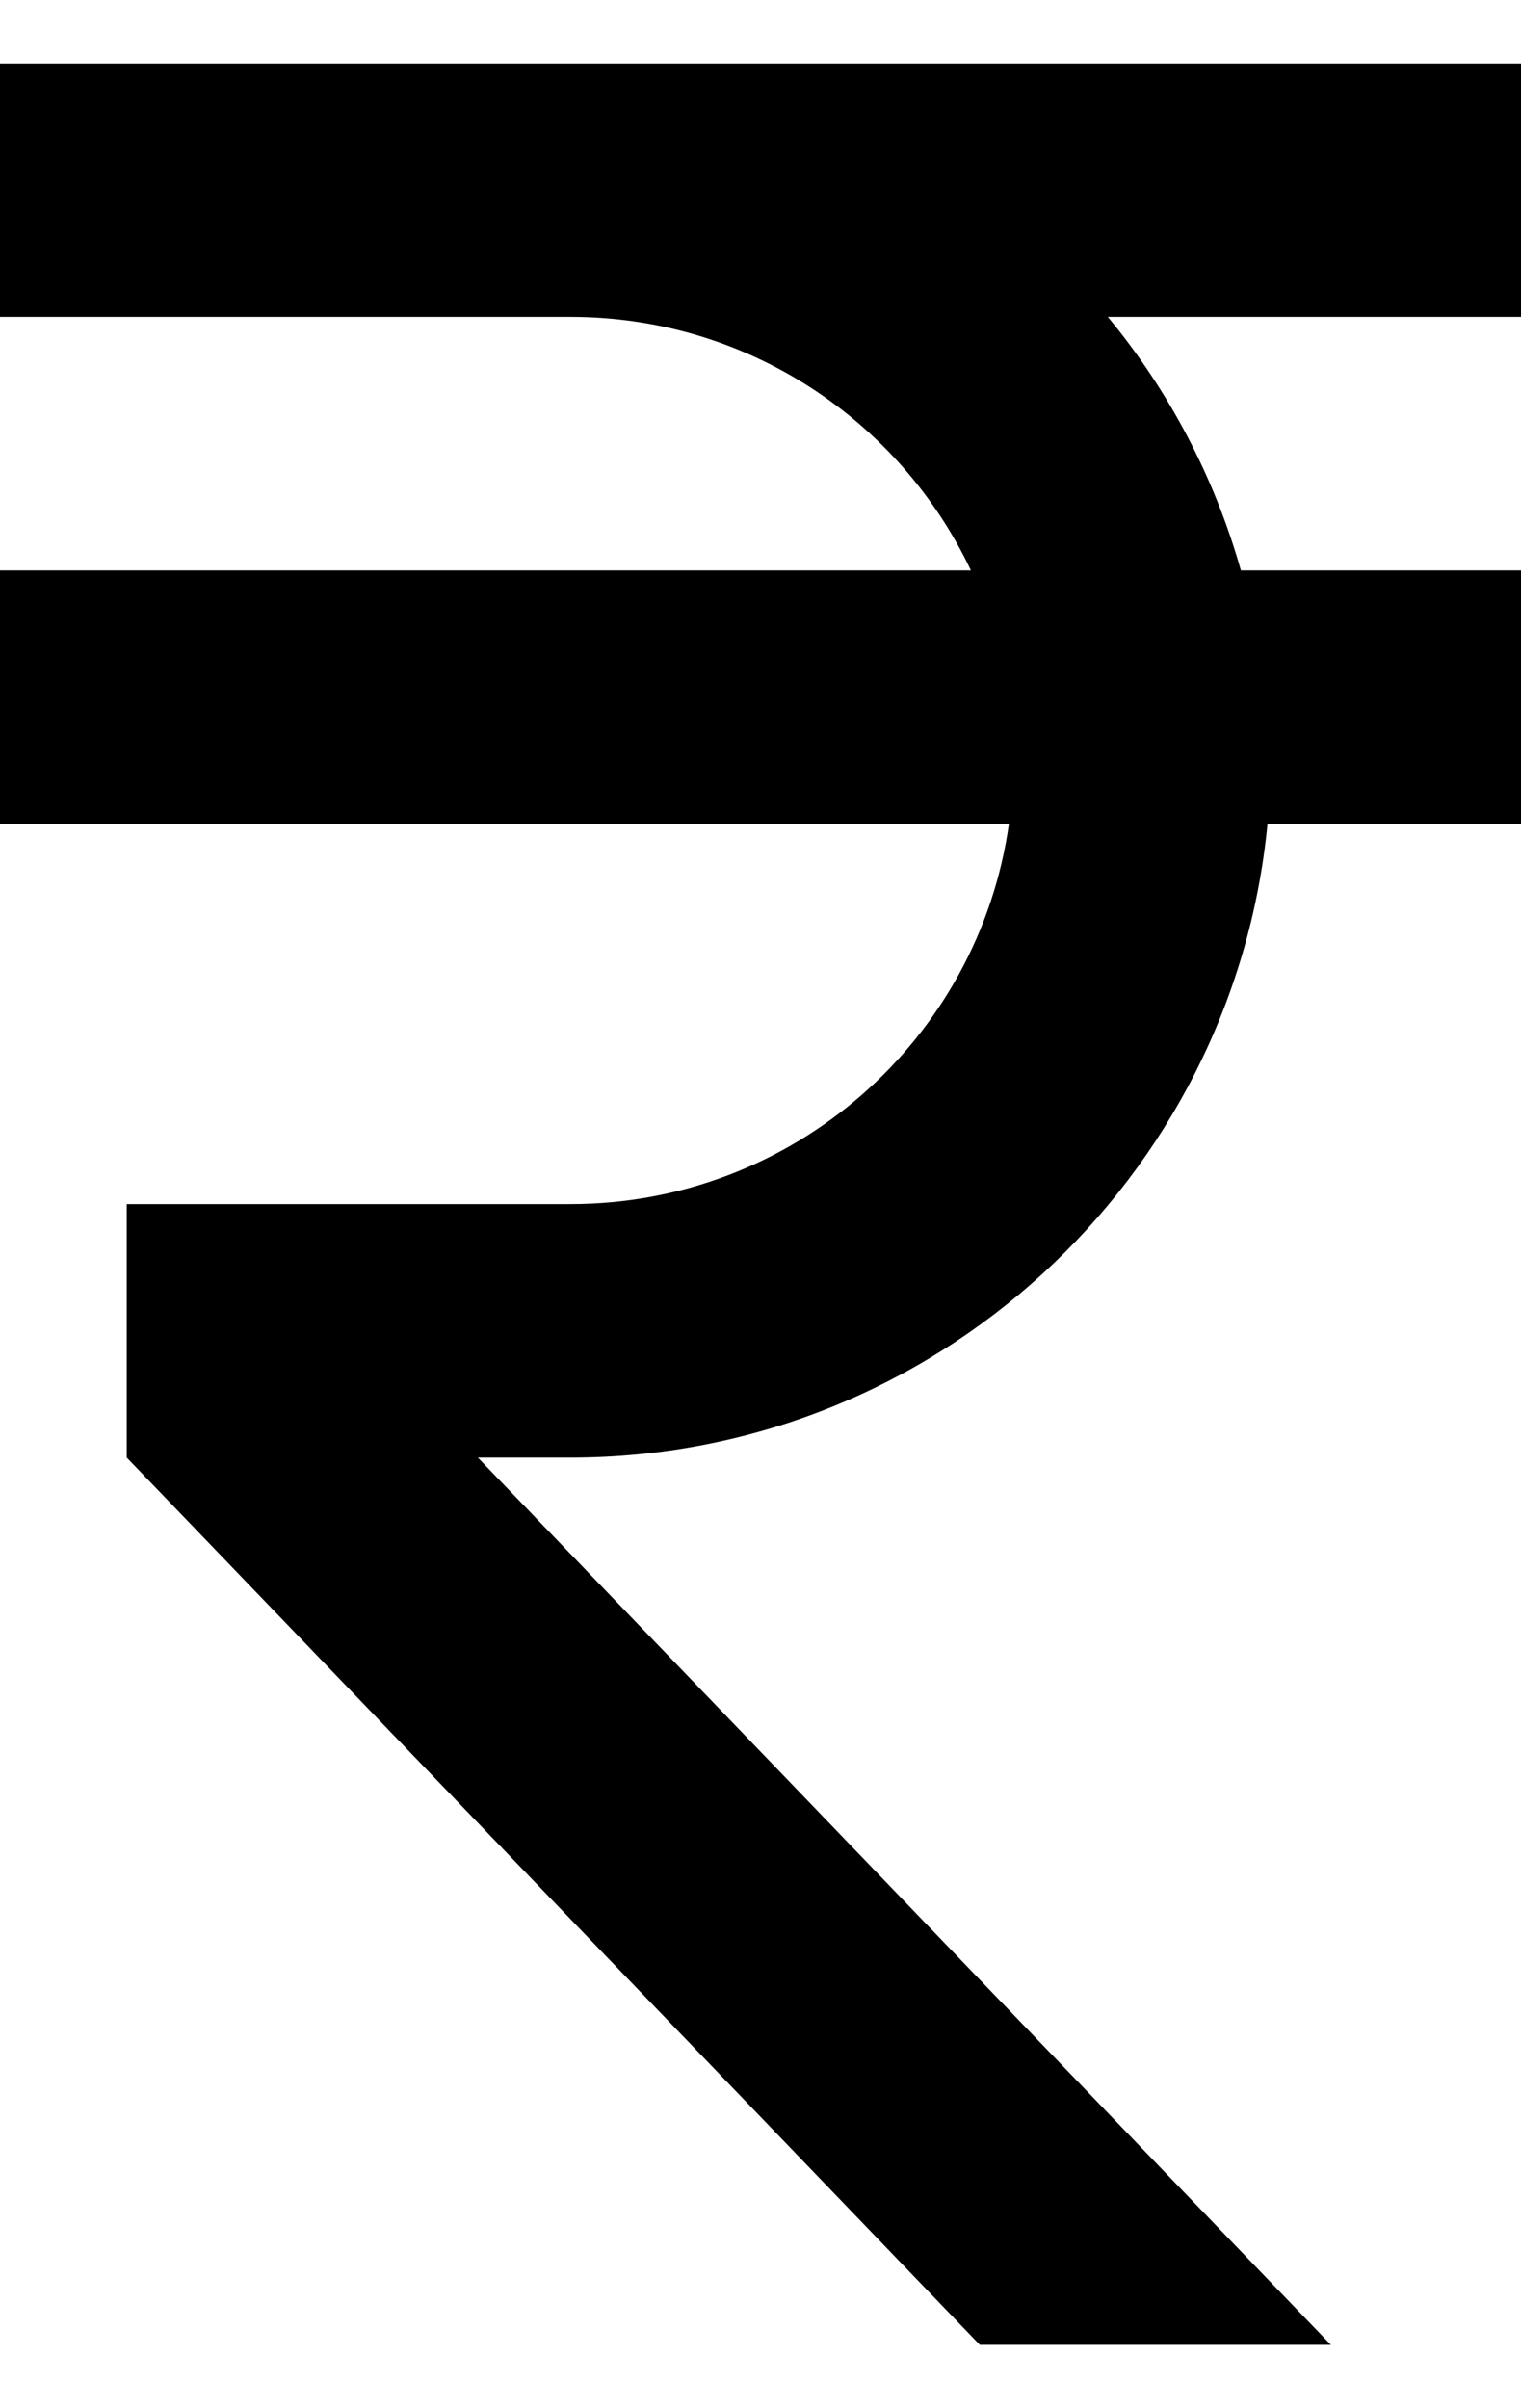 <svg width="12" height="19" viewBox="0 0 12 19" fill="none" xmlns="http://www.w3.org/2000/svg">
<path d="M7.66 4.5C7.1 3.32 5.9 2.5 4.5 2.5H0V0.5H12V2.5H8.74C9.22 3.08 9.58 3.76 9.79 4.5H12V6.5H10C9.73 9.3 7.37 11.5 4.5 11.5H3.77L10.5 18.5H7.73L1 11.5V9.5H4.5C6.26 9.5 7.72 8.2 7.96 6.5H0V4.5H7.66Z" fill="black"/>
</svg>
